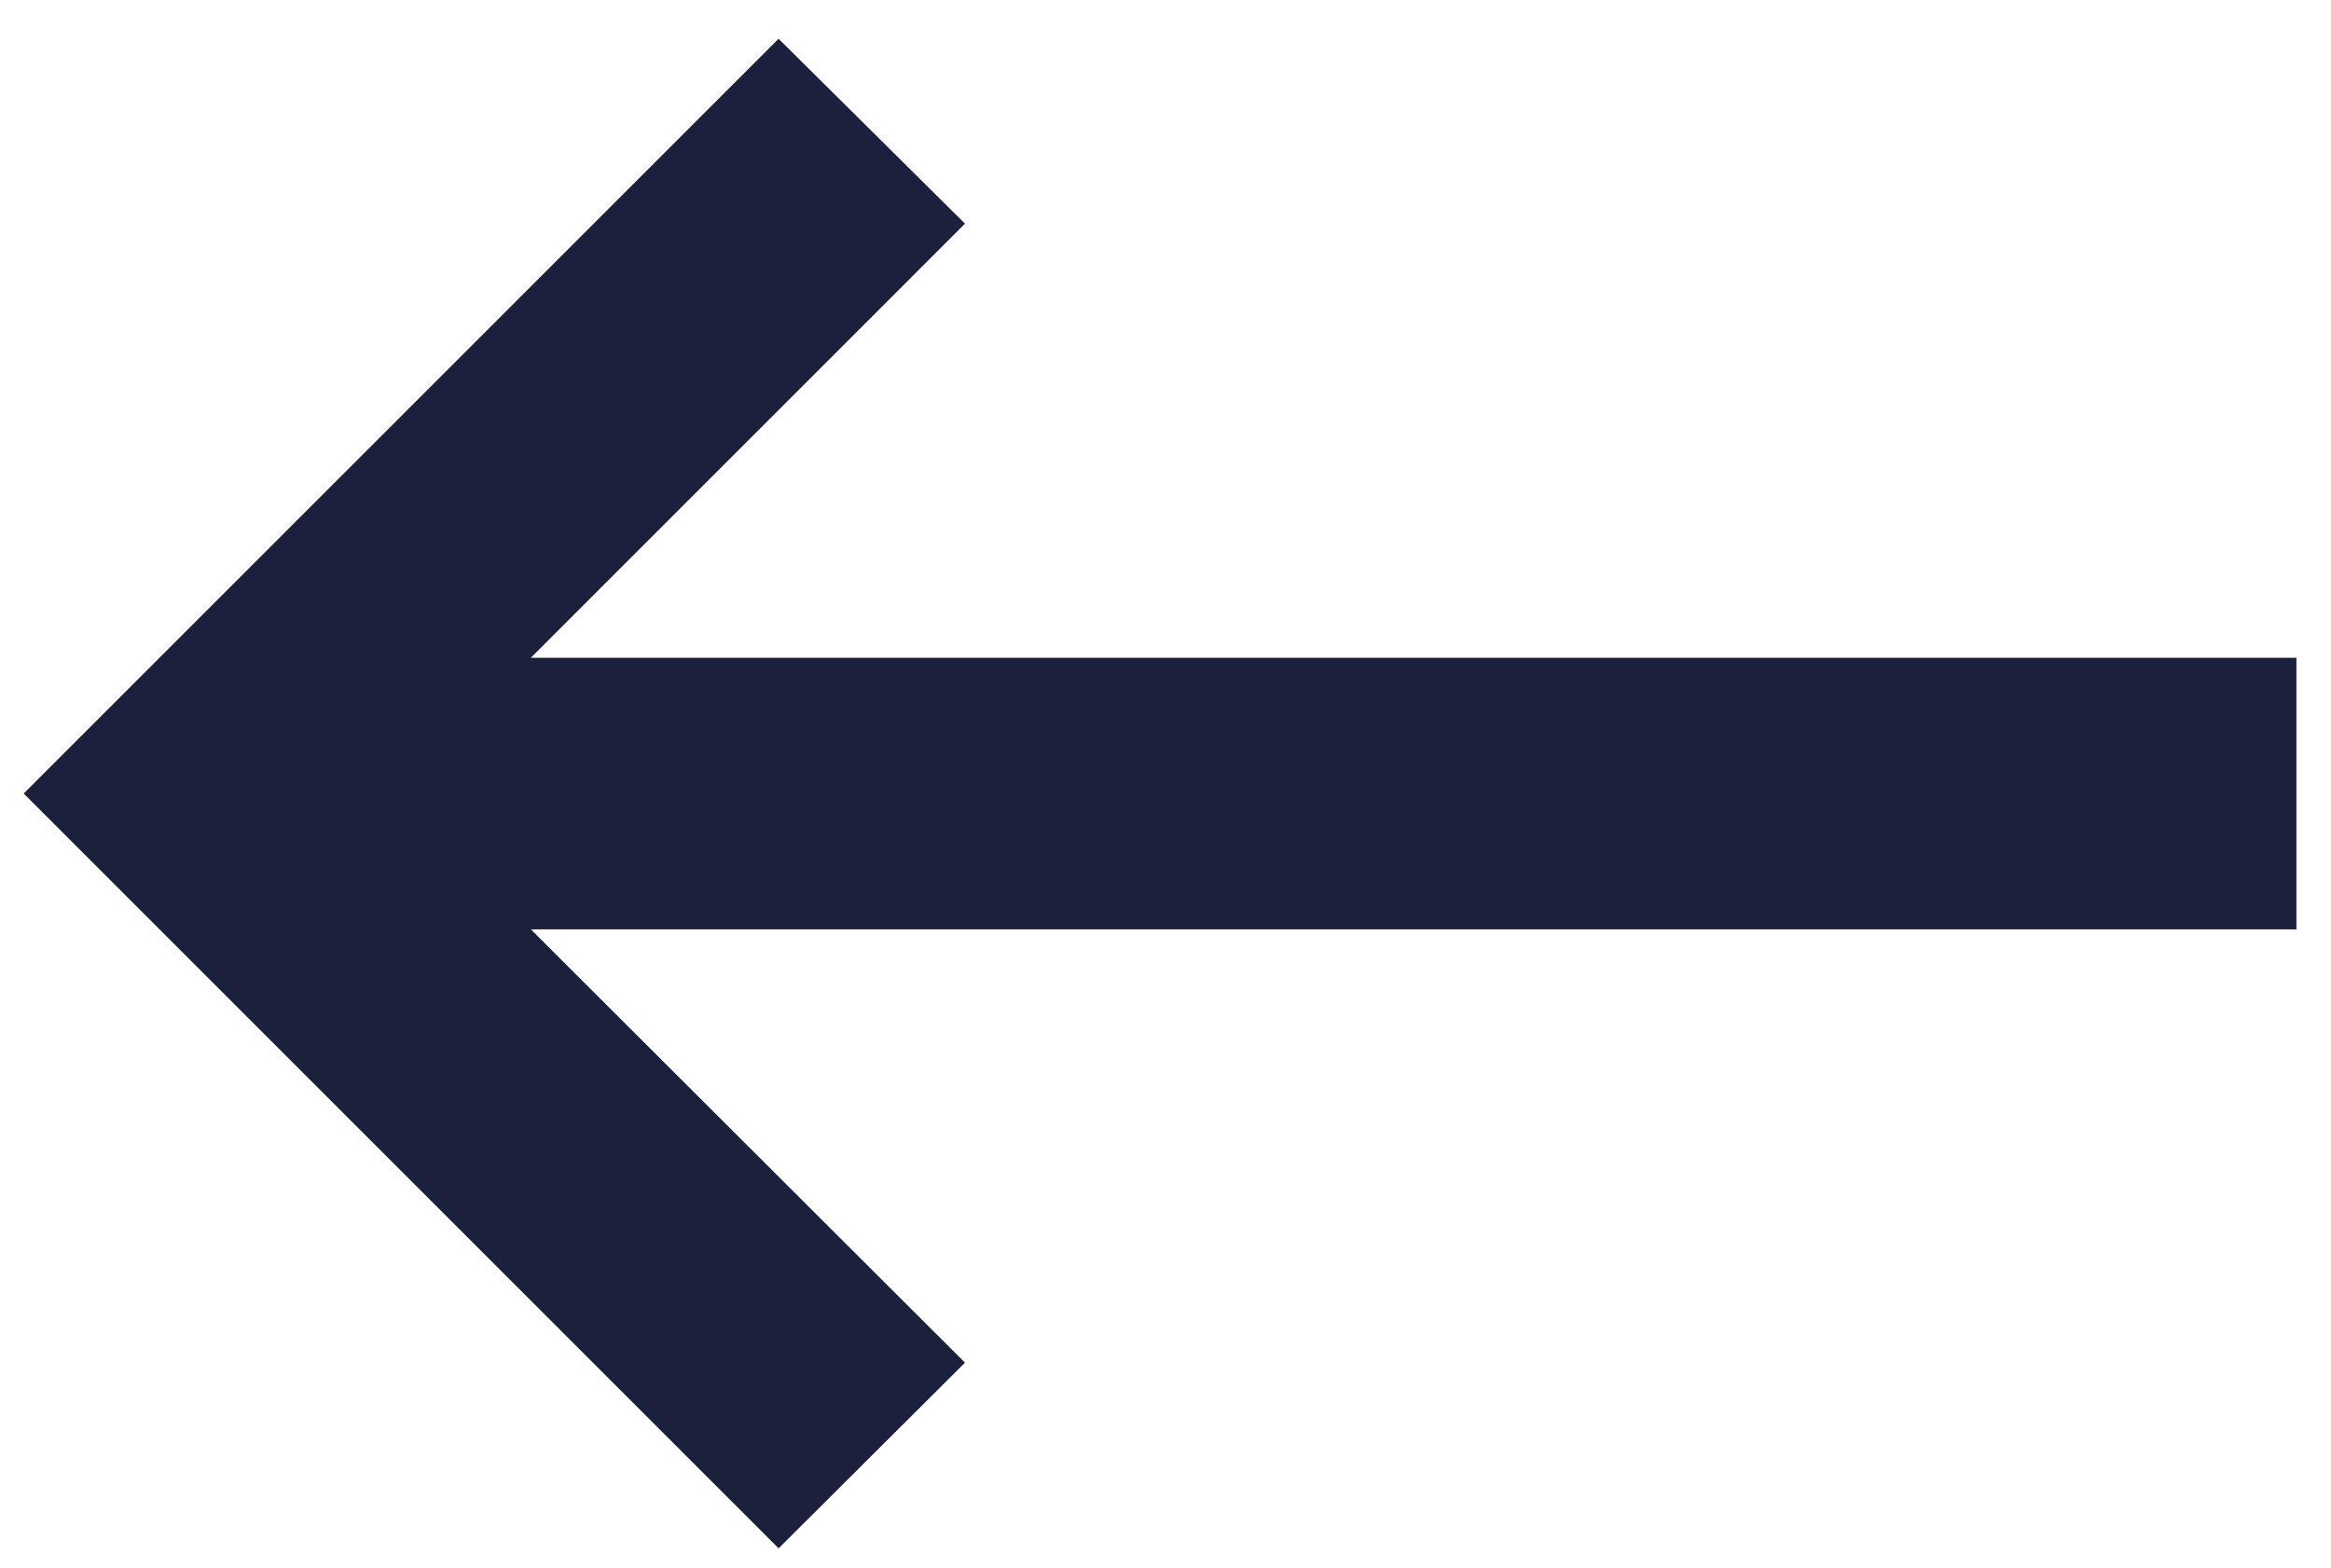 <svg width="55" height="37" viewBox="0 0 55 37" fill="none" xmlns="http://www.w3.org/2000/svg">
<path d="M18.371 36.54L0.559 18.727L18.371 0.915L22.769 5.278L12.525 15.523H54.184V21.932H12.525L22.769 32.159L18.371 36.54Z" fill="#1B203D"/>
</svg>

